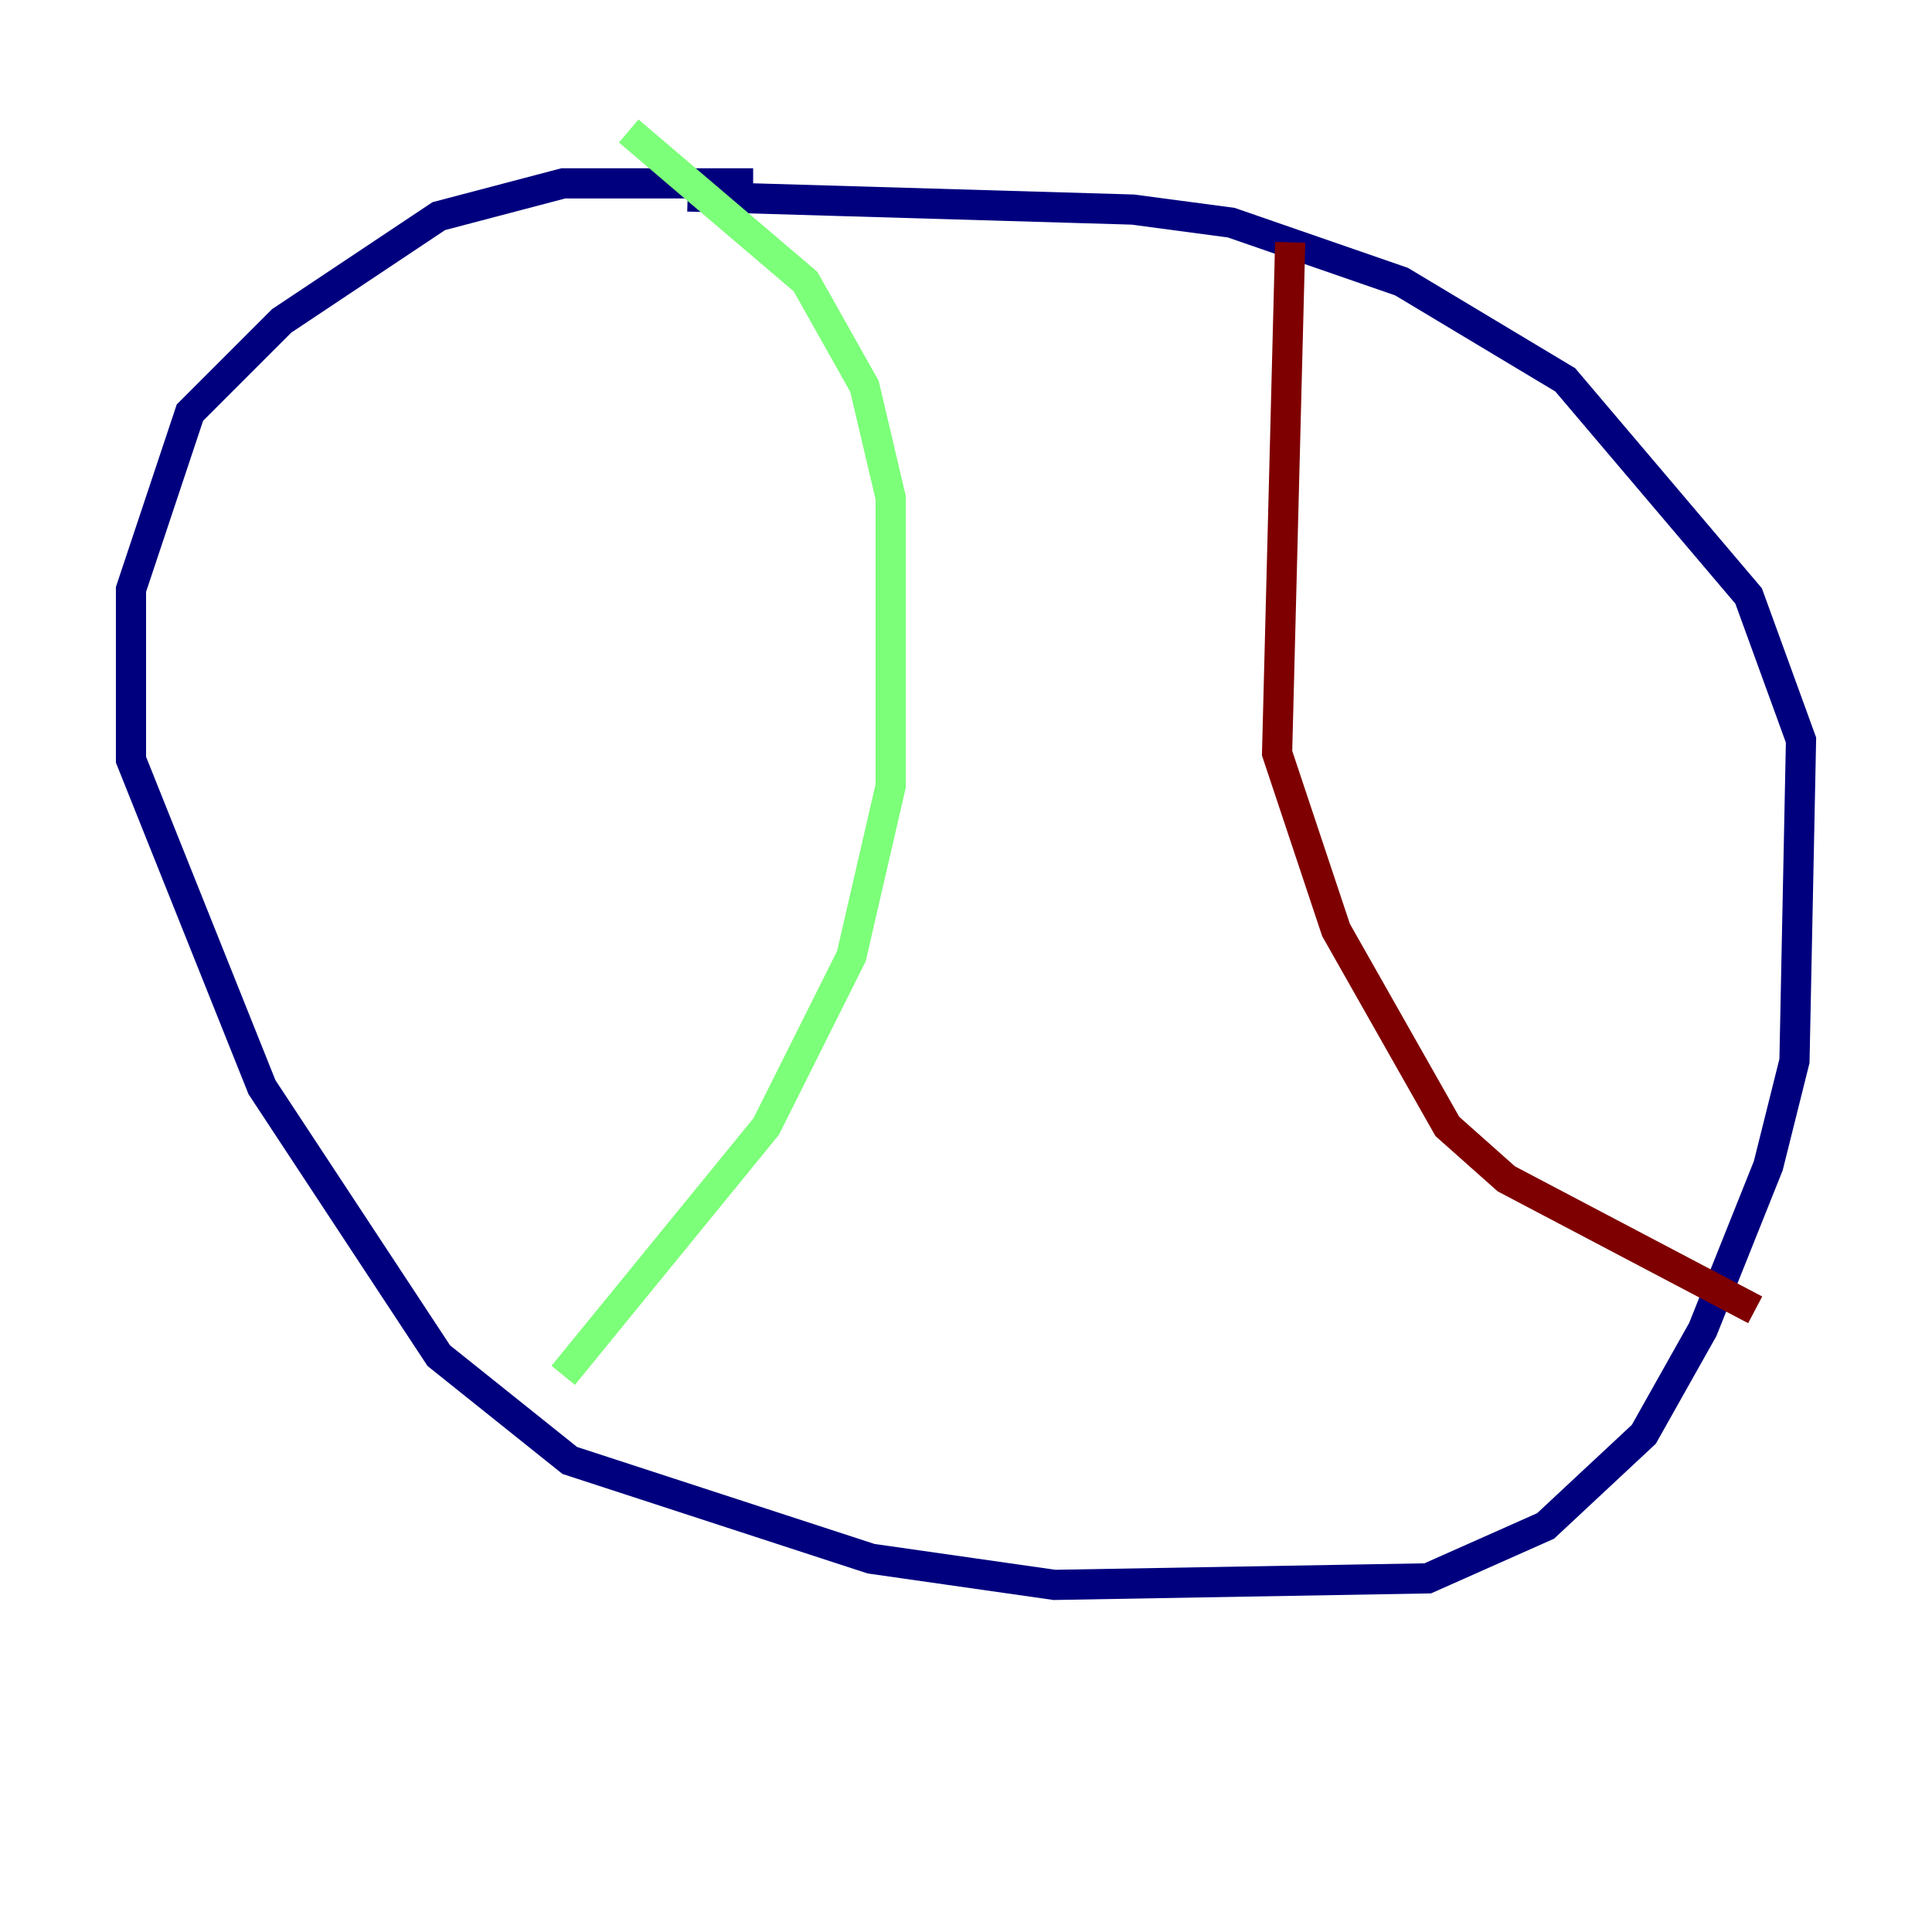 <?xml version="1.0" encoding="utf-8" ?>
<svg baseProfile="tiny" height="128" version="1.2" viewBox="0,0,128,128" width="128" xmlns="http://www.w3.org/2000/svg" xmlns:ev="http://www.w3.org/2001/xml-events" xmlns:xlink="http://www.w3.org/1999/xlink"><defs /><polyline fill="none" points="49.898,12.149 37.315,12.149 29.071,14.319 18.658,21.261 12.583,27.336 8.678,39.051 8.678,50.332 17.356,72.027 29.071,89.817 37.749,96.759 57.709,103.268 69.858,105.003 94.59,104.57 102.4,101.098 108.909,95.024 112.814,88.081 117.153,77.234 118.888,70.291 119.322,49.031 115.851,39.485 103.702,25.166 92.854,18.658 81.573,14.752 75.064,13.885 45.559,13.017" stroke="#00007f" stroke-width="2" /><polyline fill="none" points="41.654,8.678 53.37,18.658 57.275,25.6 59.01,32.976 59.01,52.068 56.407,63.349 50.766,74.63 37.315,91.119" stroke="#7cff79" stroke-width="2" /><polyline fill="none" points="85.478,16.054 84.61,49.898 88.515,61.614 95.891,74.63 99.797,78.102 116.285,86.78" stroke="#7f0000" stroke-width="2" /></svg>